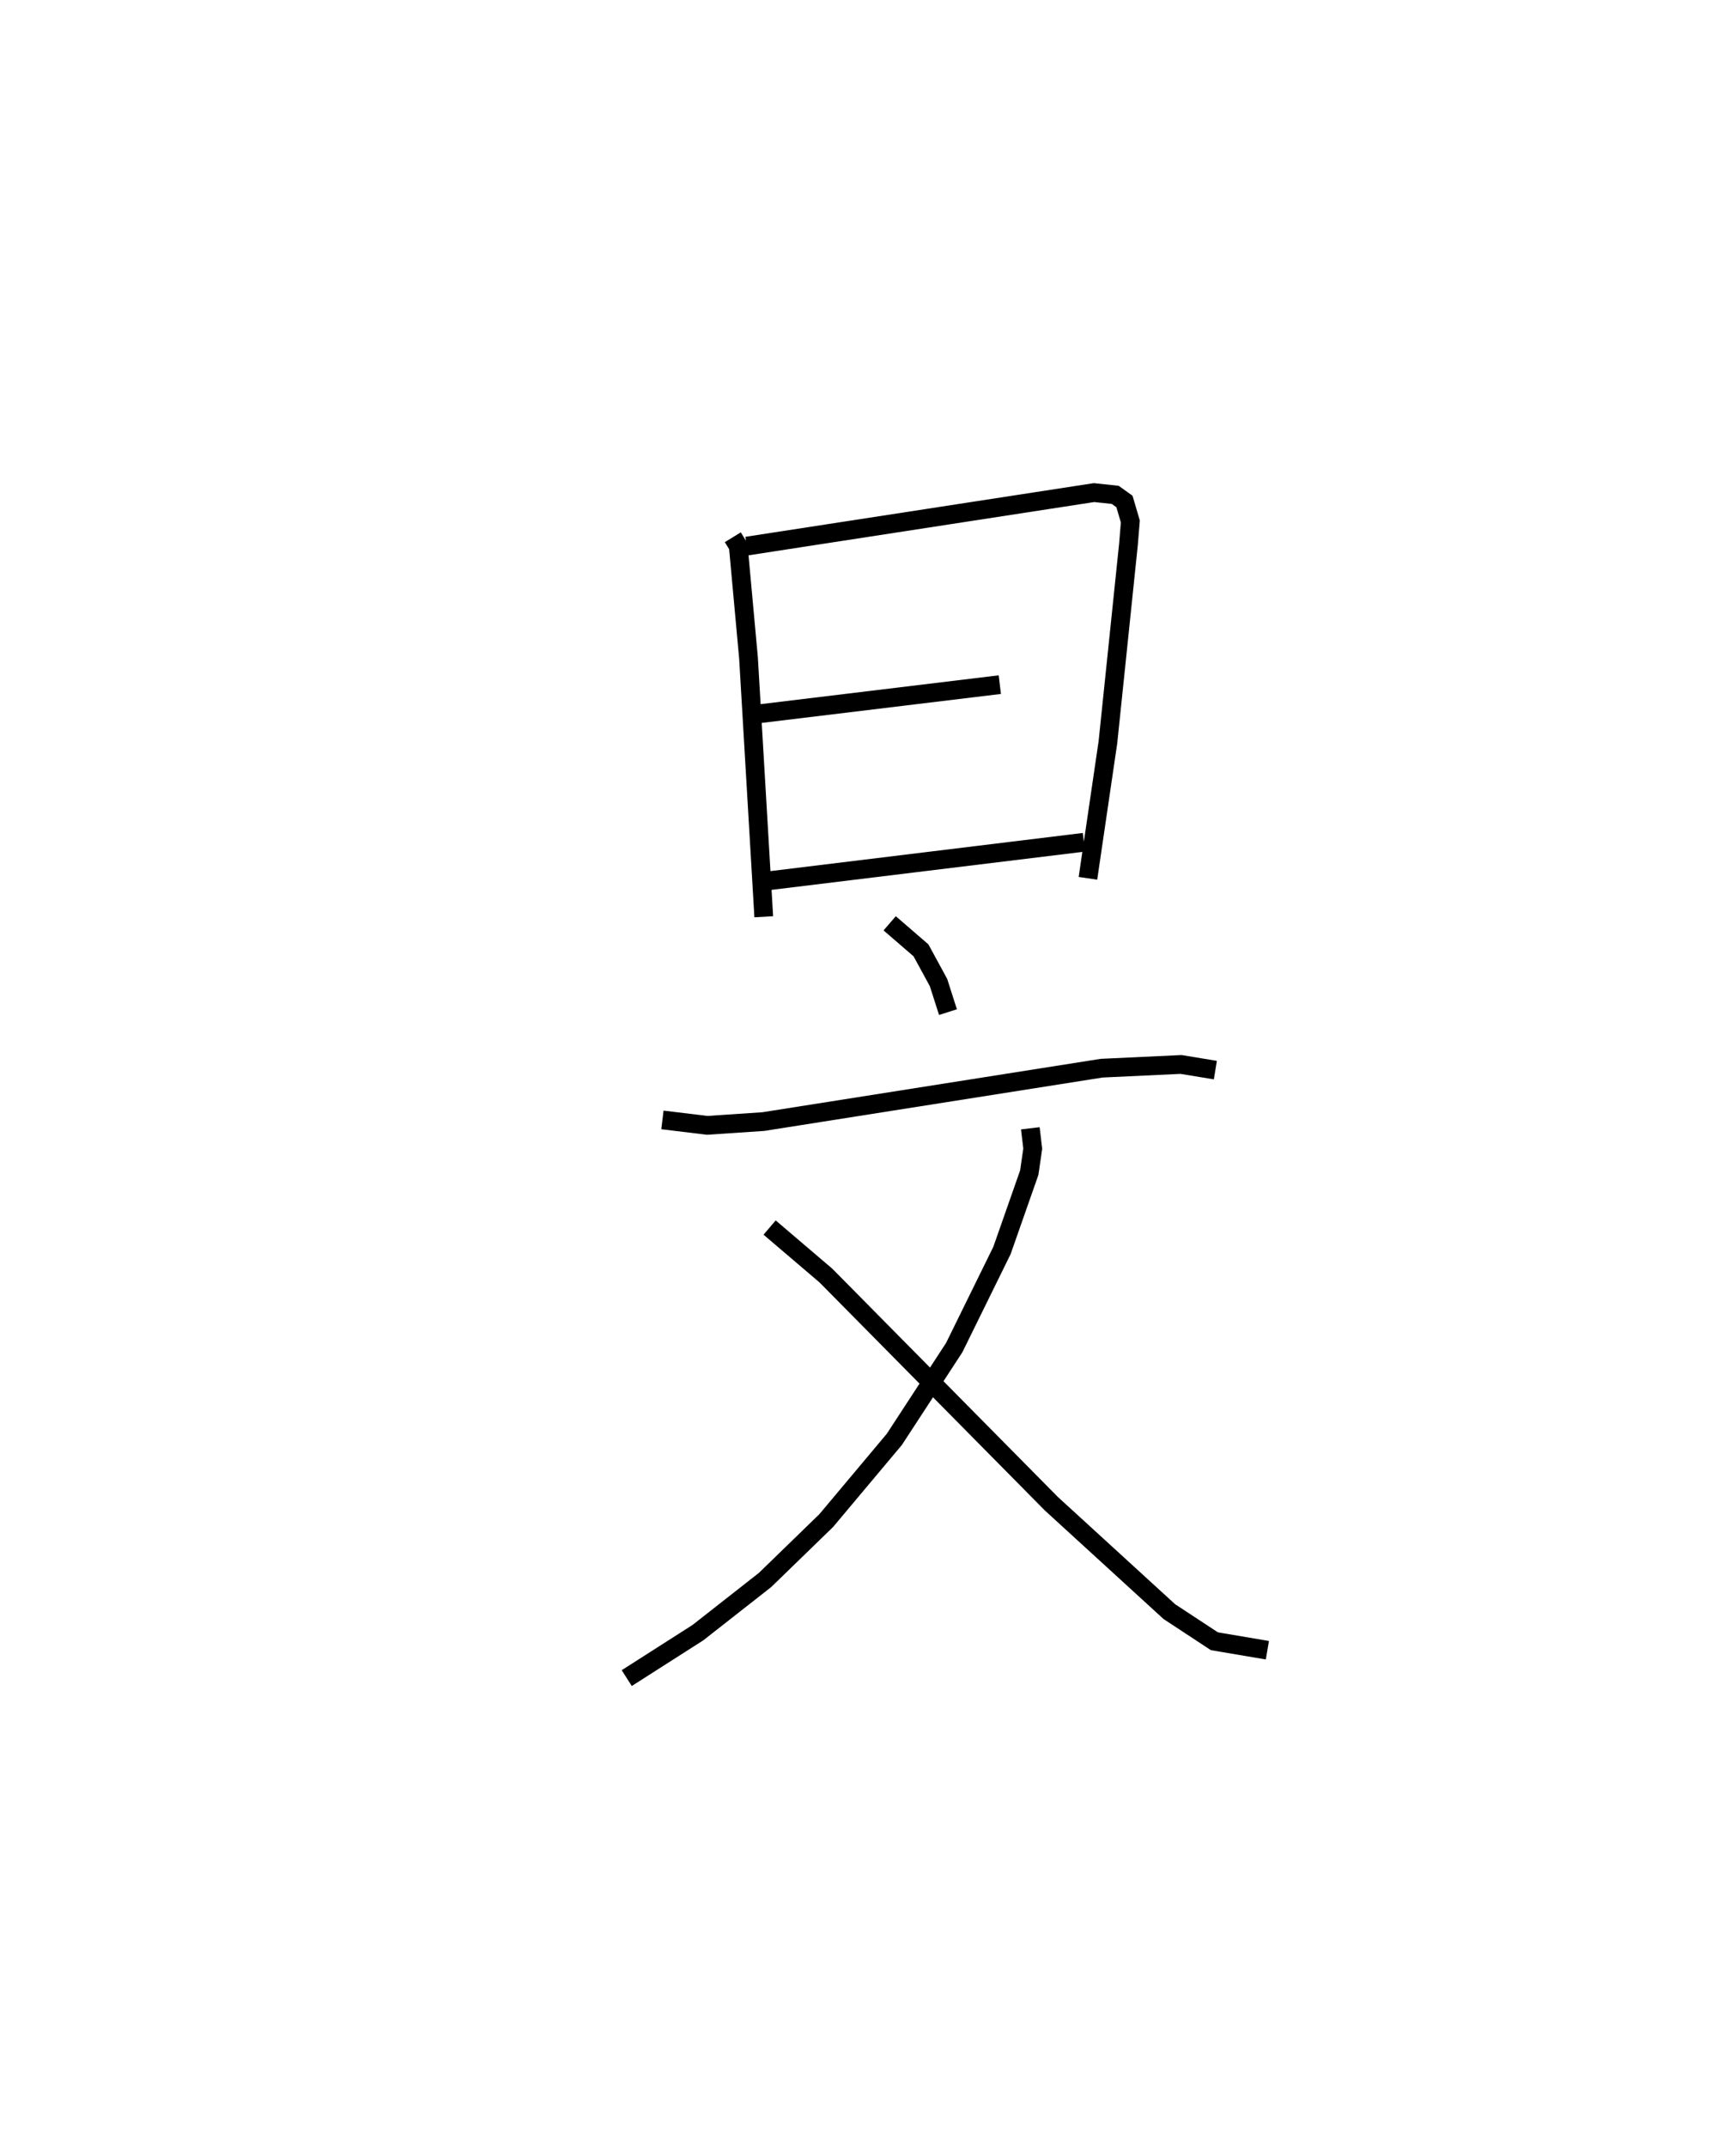 <?xml version="1.0" encoding="utf-8" ?>
<svg baseProfile="full" height="114.477" version="1.1" width="92.62" xmlns="http://www.w3.org/2000/svg" xmlns:ev="http://www.w3.org/2001/xml-events" xmlns:xlink="http://www.w3.org/1999/xlink"><defs /><rect fill="white" height="114.477" width="92.62" x="0" y="0" /><path d="M25,25 m0.0,0.0 m14.097,3.646 l0.292,0.477 0.546,5.966 l0.813,13.793 m-0.906,-19.764 l18.527,-2.853 1.131,0.121 l0.492,0.353 0.314,1.064 l-0.099,1.212 -1.096,10.555 l-1.067,7.262 m-18.154,-8.699 l13.452,-1.628 m-12.577,10.488 l17.064,-2.083 m-10.363,4.321 l1.67,1.441 0.936,1.719 l0.504,1.575 m-15.234,5.748 l2.389,0.29 2.993,-0.201 l18.049,-2.847 4.238,-0.199 l1.831,0.301 m-9.872,3.103 l0.129,1.085 -0.186,1.281 l-1.455,4.146 -2.549,5.182 l-3.192,4.889 -3.634,4.331 l-3.266,3.169 -3.581,2.808 l-3.798,2.424 m7.622,-24.023 l3.005,2.561 12.027,12.164 l6.295,5.754 2.403,1.579 l2.828,0.479 " fill="none" stroke="black" stroke-width="1" /></svg>